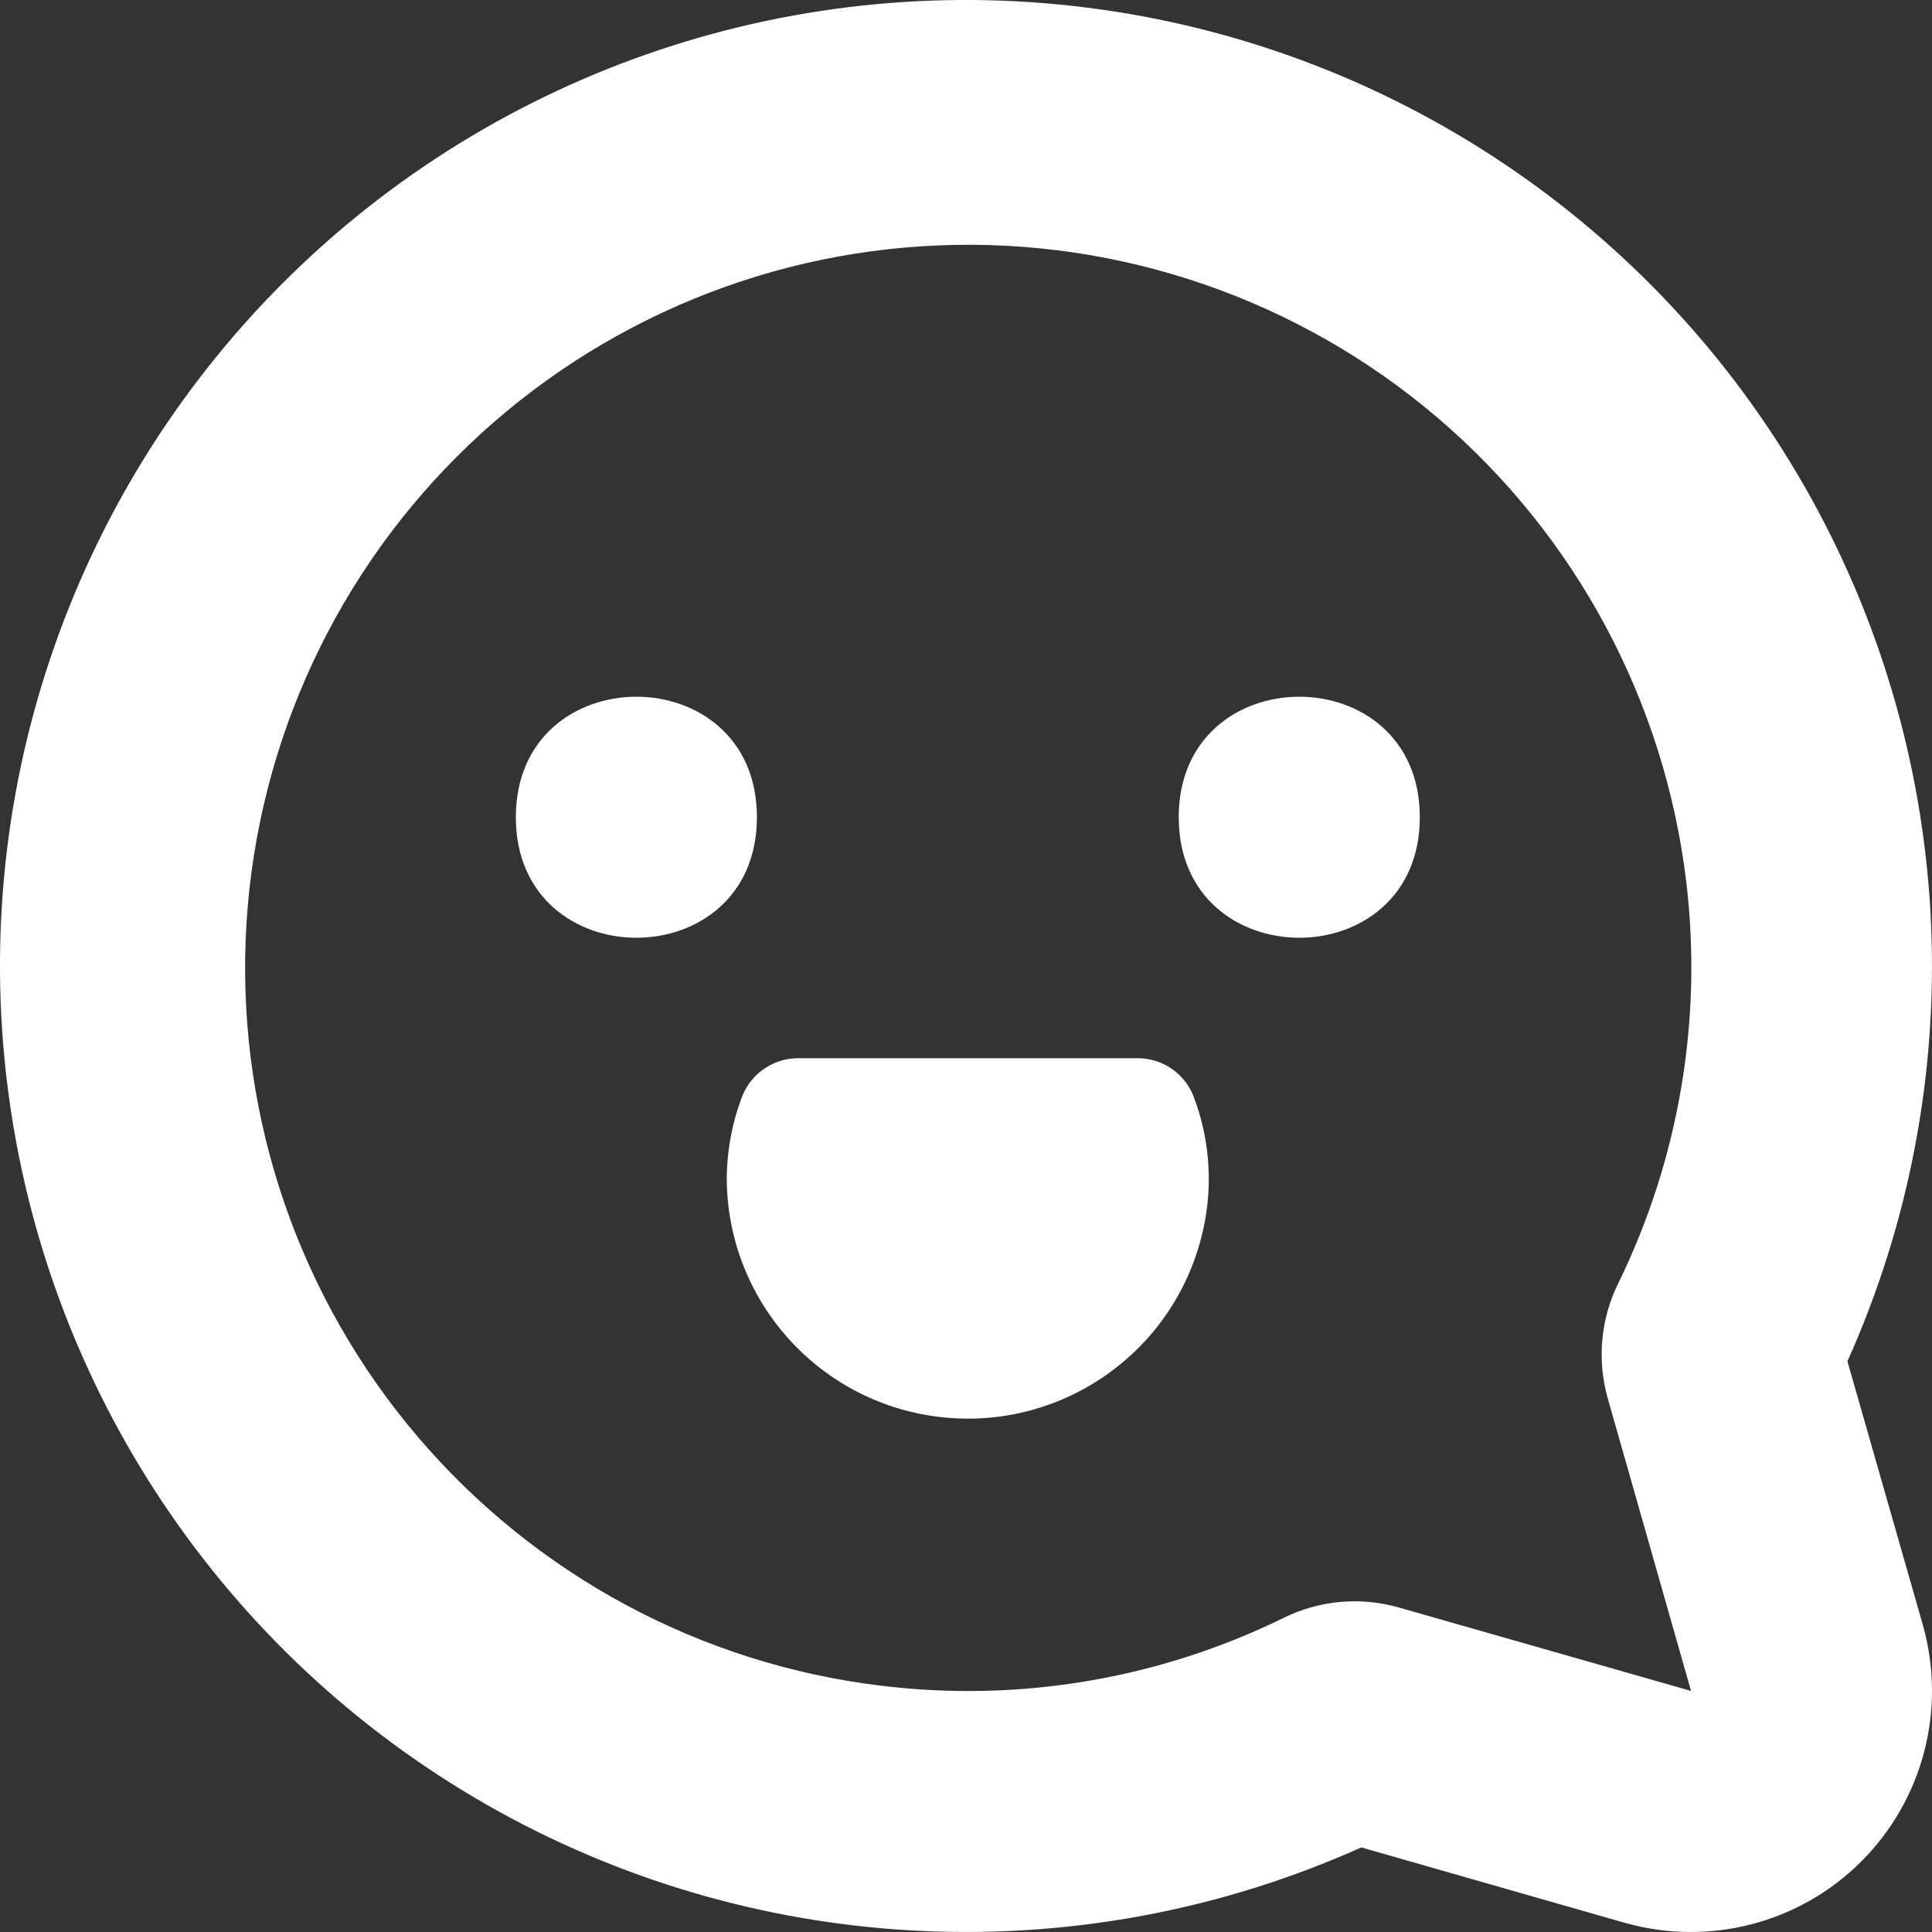 <svg width="18" height="18" viewBox="0 0 18 18" fill="none" xmlns="http://www.w3.org/2000/svg">
<rect x="0" y="0" width="18" height="18" fill="#333333" stroke="none"/>
<path d="M17.212 12.683C18.369 10.103 18.246 7.128 16.88 4.652C15.513 2.175 13.061 0.485 10.261 0.089C7.46 -0.308 4.636 0.636 2.636 2.636C0.636 4.637 -0.308 7.46 0.089 10.261C0.485 13.061 2.175 15.513 4.652 16.88C7.128 18.246 10.103 18.369 12.683 17.212L15.136 17.914H15.137C15.921 18.137 16.766 17.919 17.342 17.342C17.919 16.765 18.137 15.921 17.914 15.137L17.212 12.683ZM13.023 14.974C12.668 14.875 12.287 14.91 11.956 15.075C10.796 15.643 9.496 15.862 8.215 15.706C6.532 15.505 4.99 14.675 3.892 13.386C2.793 12.096 2.221 10.441 2.289 8.748C2.357 7.056 3.06 5.451 4.257 4.254C5.455 3.056 7.059 2.353 8.752 2.286C10.444 2.218 12.1 2.791 13.389 3.888C14.679 4.986 15.507 6.53 15.71 8.211C15.864 9.494 15.645 10.793 15.078 11.954C14.914 12.284 14.878 12.664 14.977 13.021L15.755 15.754L13.023 14.974Z" fill="white"/>
<path d="M7.052 7.614C7.052 9.111 4.806 9.111 4.806 7.614C4.806 6.117 7.052 6.117 7.052 7.614Z" fill="white"/>
<path d="M13.228 7.614C13.228 9.111 10.982 9.111 10.982 7.614C10.982 6.117 13.228 6.117 13.228 7.614Z" fill="white"/>
<path d="M10.601 9.859H7.437C7.212 9.859 7.009 9.993 6.921 10.199C6.823 10.448 6.773 10.714 6.771 10.982C6.777 12.106 7.611 13.052 8.726 13.198C9.84 13.344 10.89 12.644 11.184 11.56C11.308 11.11 11.284 10.633 11.114 10.199C11.026 9.993 10.825 9.86 10.601 9.859Z" fill="white"/>
</svg>
